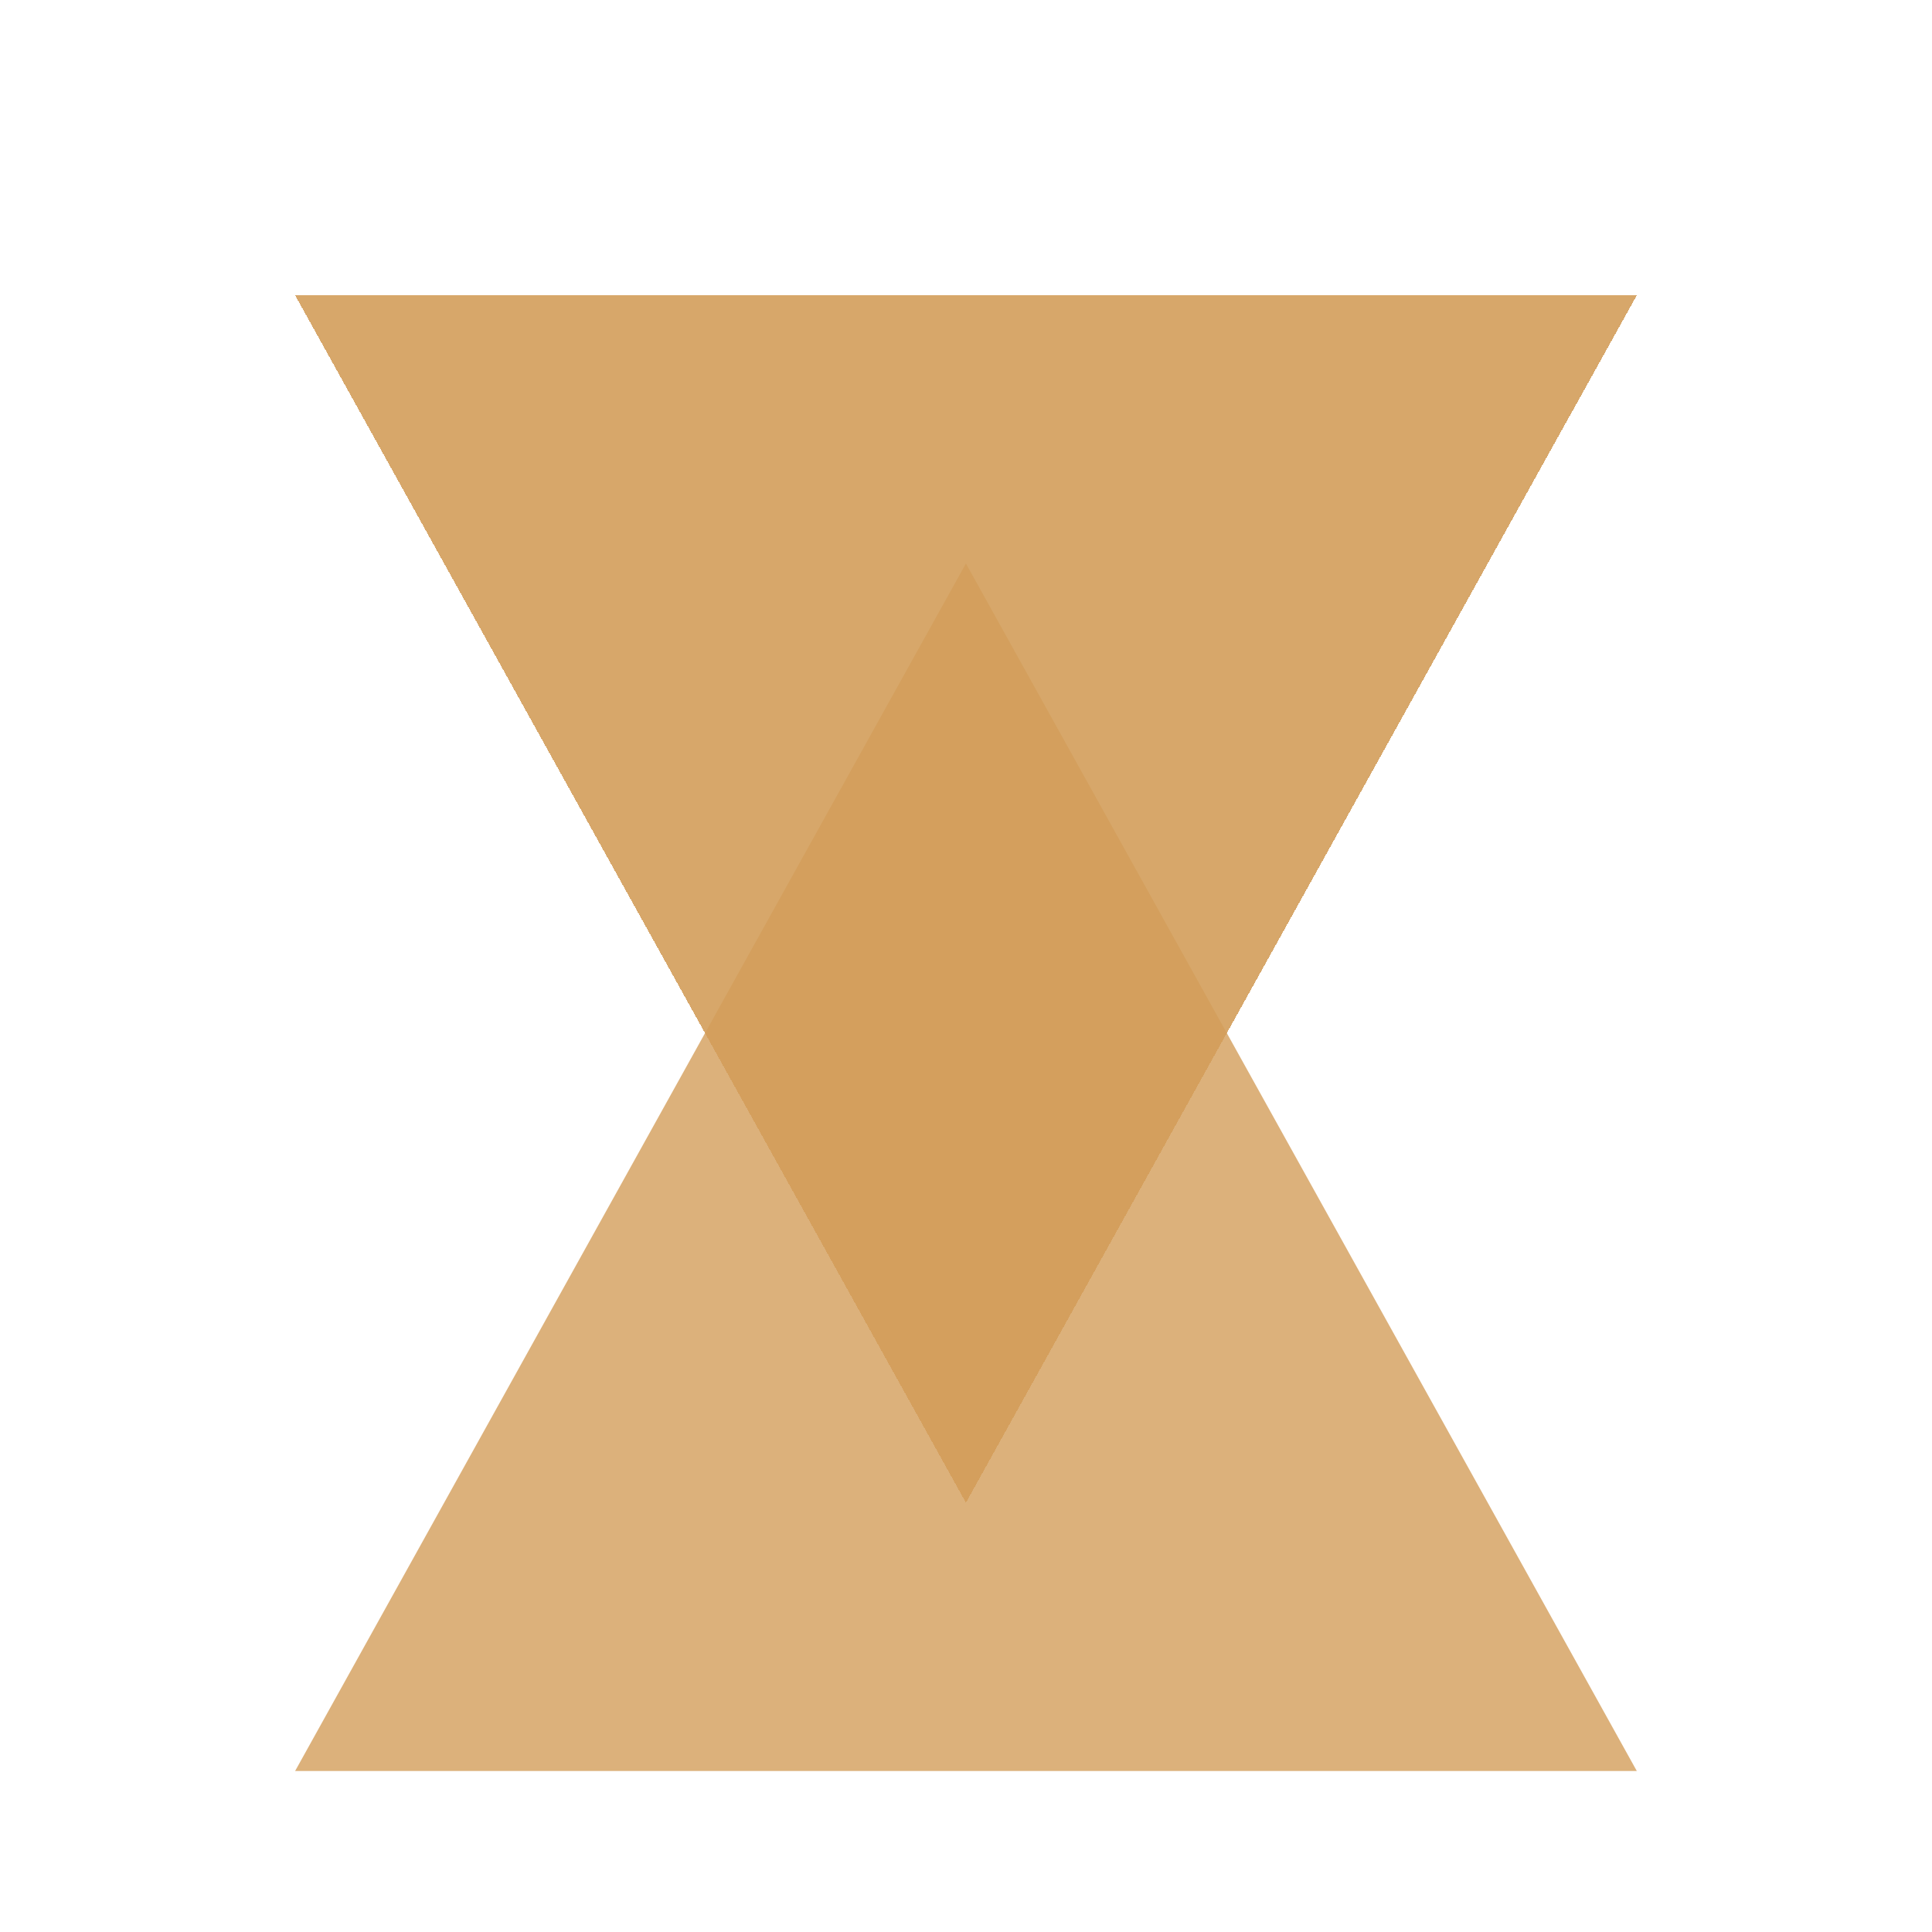 <svg width="24" height="24" viewBox="0 0 24 24" fill="none" xmlns="http://www.w3.org/2000/svg">
<path d="M11.999 7L20.333 22L3.666 22L11.999 7Z" fill="#D39E5A" fill-opacity="0.8"/>
<g filter="url(#filter0_d_520_288)">
<path d="M11.999 17L3.666 2L20.333 2L11.999 17Z" fill="#D39E5A" fill-opacity="0.9" shape-rendering="crispEdges"/>
</g>
<defs>
<filter id="filter0_d_520_288" x="0.333" y="0.333" width="23.334" height="21.667" filterUnits="userSpaceOnUse" color-interpolation-filters="sRGB">
<feFlood flood-opacity="0" result="BackgroundImageFix"/>
<feColorMatrix in="SourceAlpha" type="matrix" values="0 0 0 0 0 0 0 0 0 0 0 0 0 0 0 0 0 0 127 0" result="hardAlpha"/>
<feOffset dy="1.667"/>
<feGaussianBlur stdDeviation="1.667"/>
<feComposite in2="hardAlpha" operator="out"/>
<feColorMatrix type="matrix" values="0 0 0 0 0 0 0 0 0 0 0 0 0 0 0 0 0 0 0.15 0"/>
<feBlend mode="normal" in2="BackgroundImageFix" result="effect1_dropShadow_520_288"/>
<feBlend mode="normal" in="SourceGraphic" in2="effect1_dropShadow_520_288" result="shape"/>
</filter>
</defs>
</svg>
